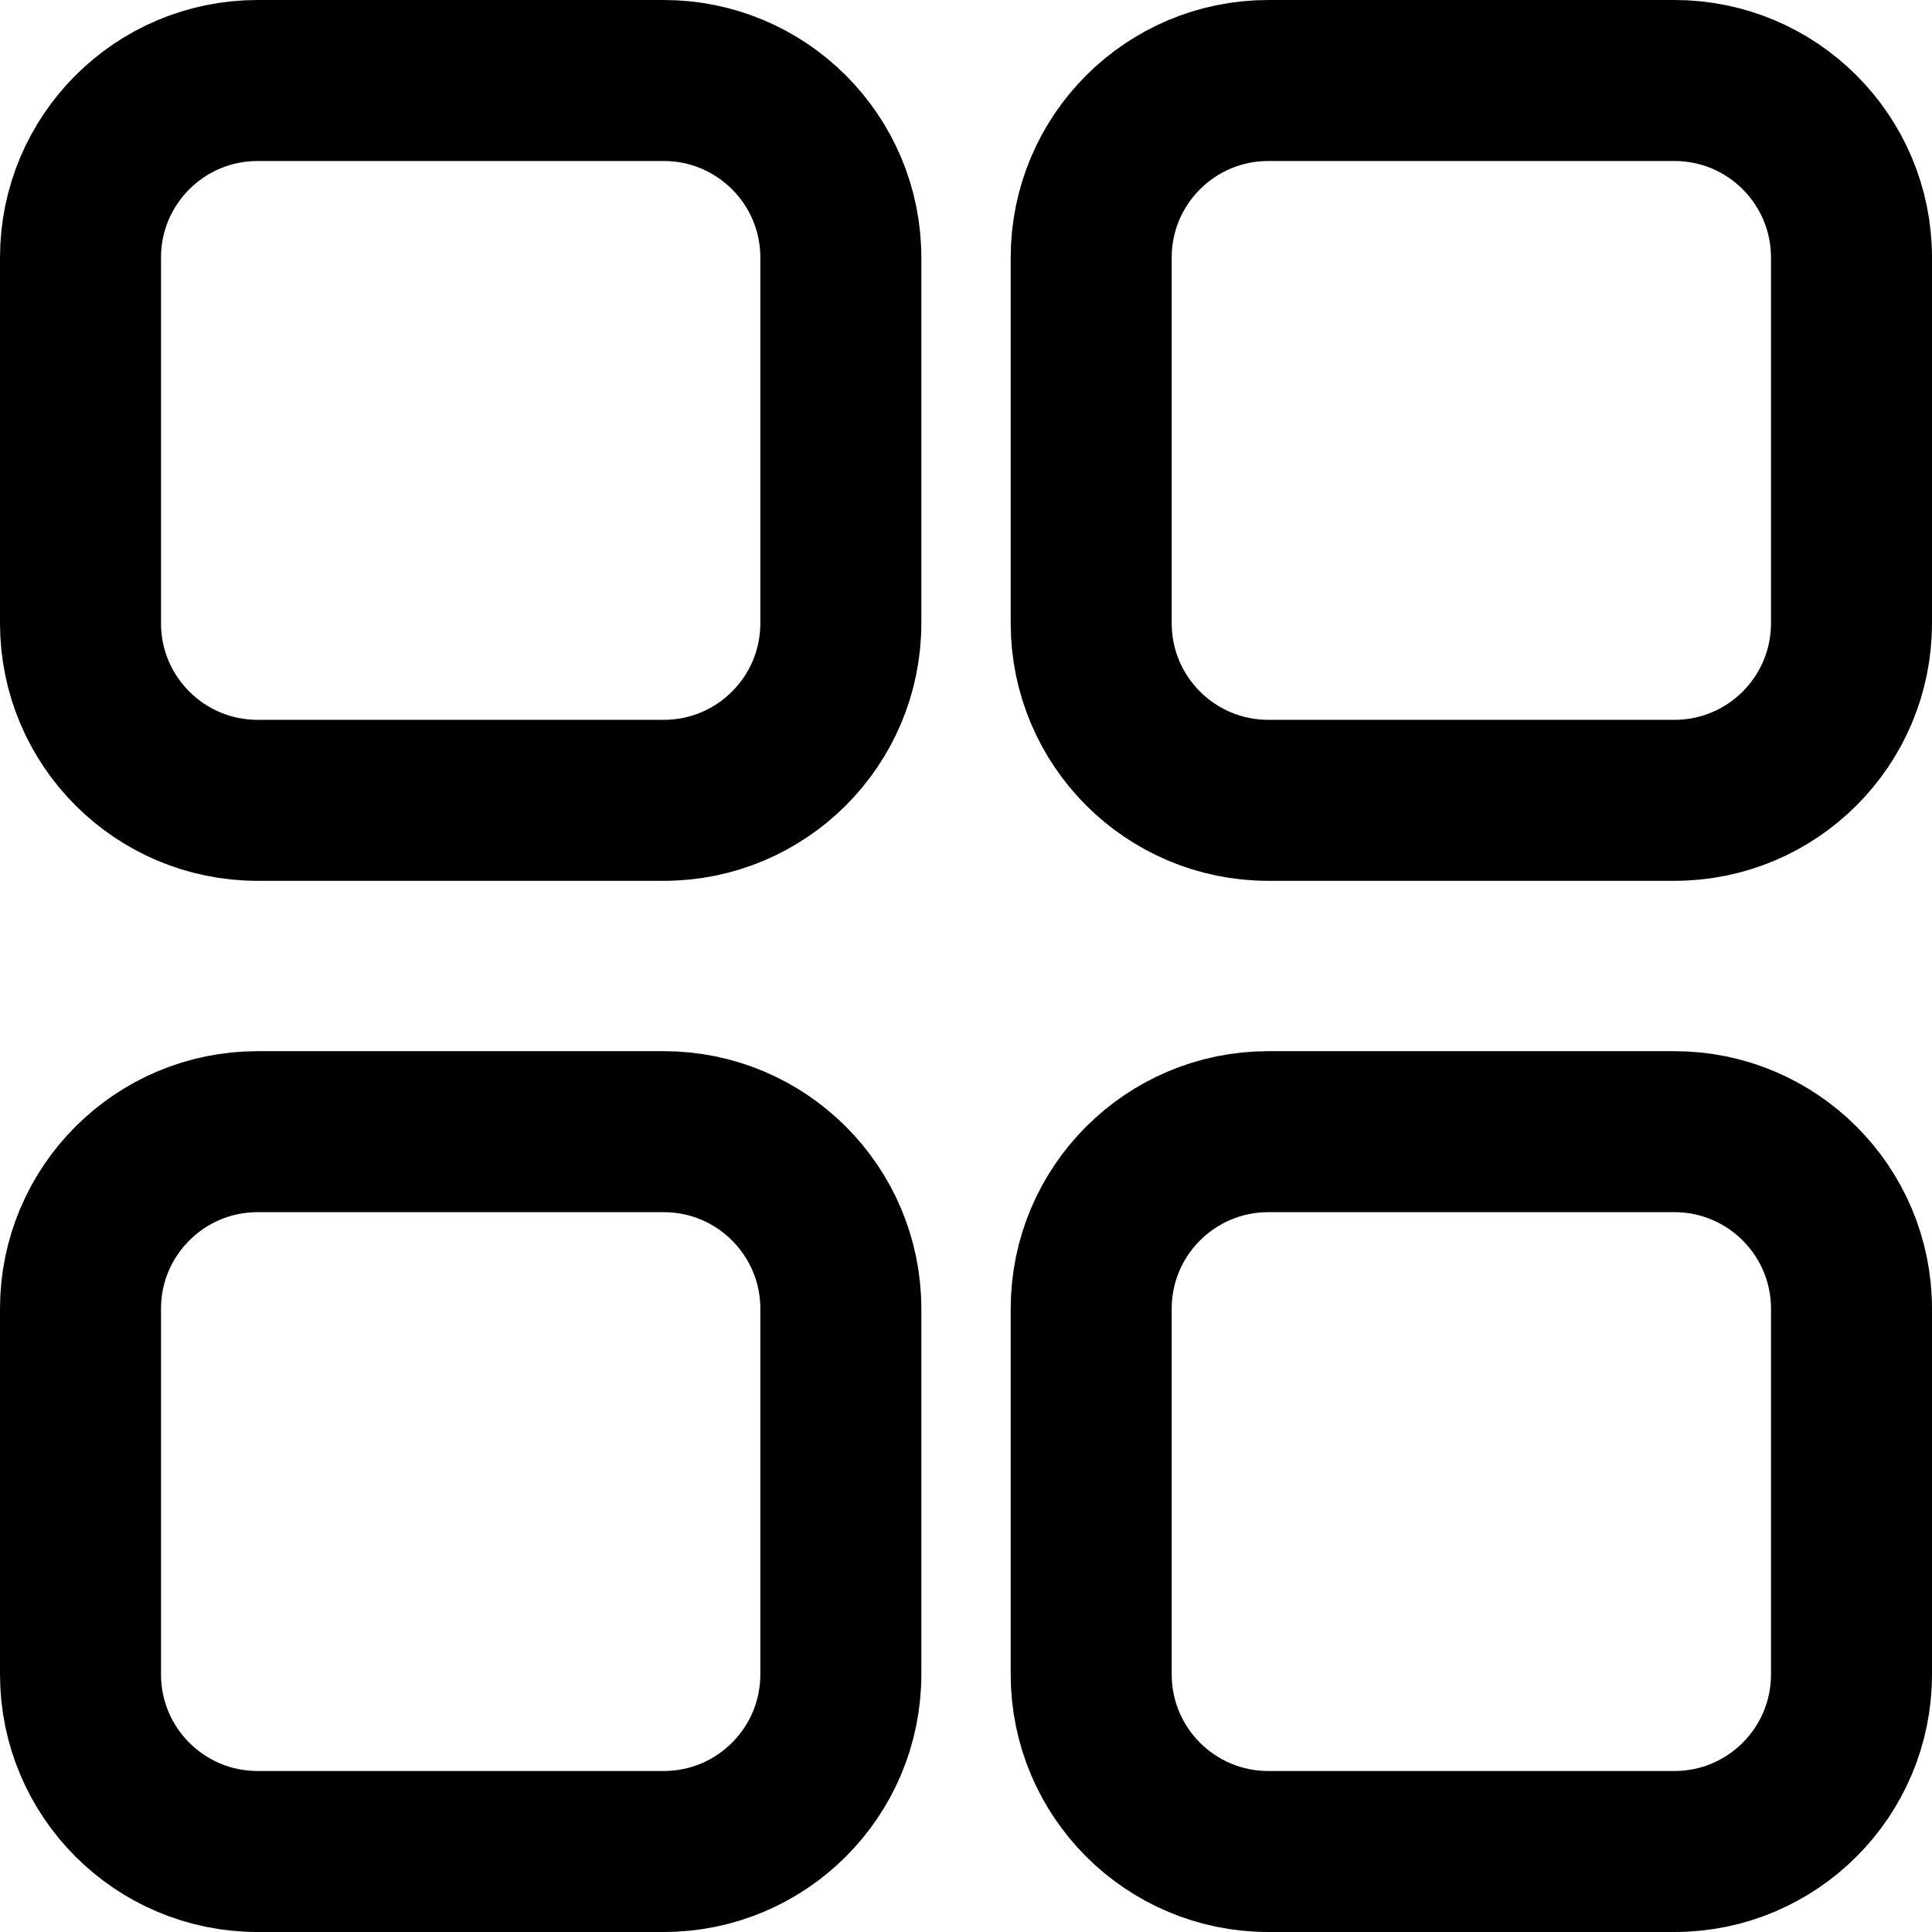 <svg width="60" height="60" viewBox="0 0 60 60" fill="none" xmlns="http://www.w3.org/2000/svg">
<path d="M8 2.5H20.613C23.65 2.5 26.113 4.962 26.113 8V19.355C26.113 22.393 23.65 24.855 20.613 24.855H8C4.962 24.855 2.5 22.393 2.5 19.355V8C2.5 4.962 4.962 2.5 8 2.5Z" stroke="black" stroke-width="5" stroke-linejoin="round"/>
<path d="M39.388 2.5H52C55.038 2.5 57.5 4.962 57.5 8V19.355C57.5 22.393 55.038 24.855 52 24.855H39.388C36.35 24.855 33.888 22.393 33.888 19.355V8C33.888 4.962 36.35 2.5 39.388 2.5Z" stroke="black" stroke-width="5" stroke-linejoin="round"/>
<path d="M8 35.145H20.613C23.65 35.145 26.113 37.608 26.113 40.645V52C26.113 55.038 23.65 57.5 20.613 57.5H8C4.962 57.5 2.5 55.038 2.5 52V40.645C2.5 37.608 4.962 35.145 8 35.145Z" stroke="black" stroke-width="5" stroke-linejoin="round"/>
<path d="M39.388 35.145H52C55.038 35.145 57.5 37.608 57.5 40.645V52C57.5 55.038 55.038 57.5 52 57.5H39.388C36.35 57.5 33.888 55.038 33.888 52V40.645C33.888 37.608 36.35 35.145 39.388 35.145Z" stroke="black" stroke-width="5" stroke-linejoin="round"/>
</svg>
